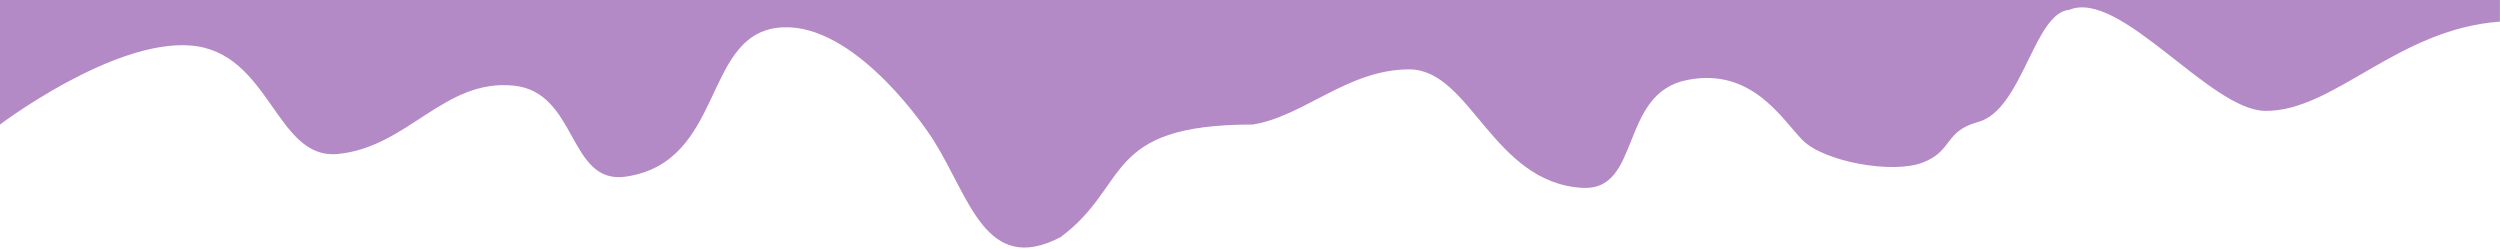 <svg width="1939" height="193" viewBox="0 0 1939 193" fill="none" xmlns="http://www.w3.org/2000/svg">
<path d="M0 0H1938.93V16.774C1859.16 22.483 1810.23 86.538 1756.86 85.998C1714.07 85.565 1644.36 -8.607 1605.03 7.588C1577.46 9.731 1568.72 85.305 1534.14 94.639C1507.93 101.714 1514.79 116.982 1491.28 126.07C1467.77 135.157 1414.75 125.419 1398.14 108.743C1382.33 92.876 1358.94 51.918 1308.4 62.056C1255.53 72.662 1273.26 148.399 1227.23 145.703C1157.48 141.618 1140.58 53.789 1092.94 53.789C1045.29 53.789 1010.6 90.637 971.5 96.585C854.5 96.585 876.87 144 822.435 184C764.435 214 752.146 153.156 724 108.743C711.432 88.911 656.573 14.398 602.341 21.619C545.172 29.231 561.206 125.552 485.75 136.949C440.419 143.796 448.348 71.576 398.581 66.433C344.247 60.818 316.247 114.458 261.722 119.442C213.691 123.831 209.631 40.348 147.995 35.309C87.559 30.367 2.90267e-05 96.585 2.90267e-05 96.585L0 0Z" fill="#B38AC5"/>
</svg>

